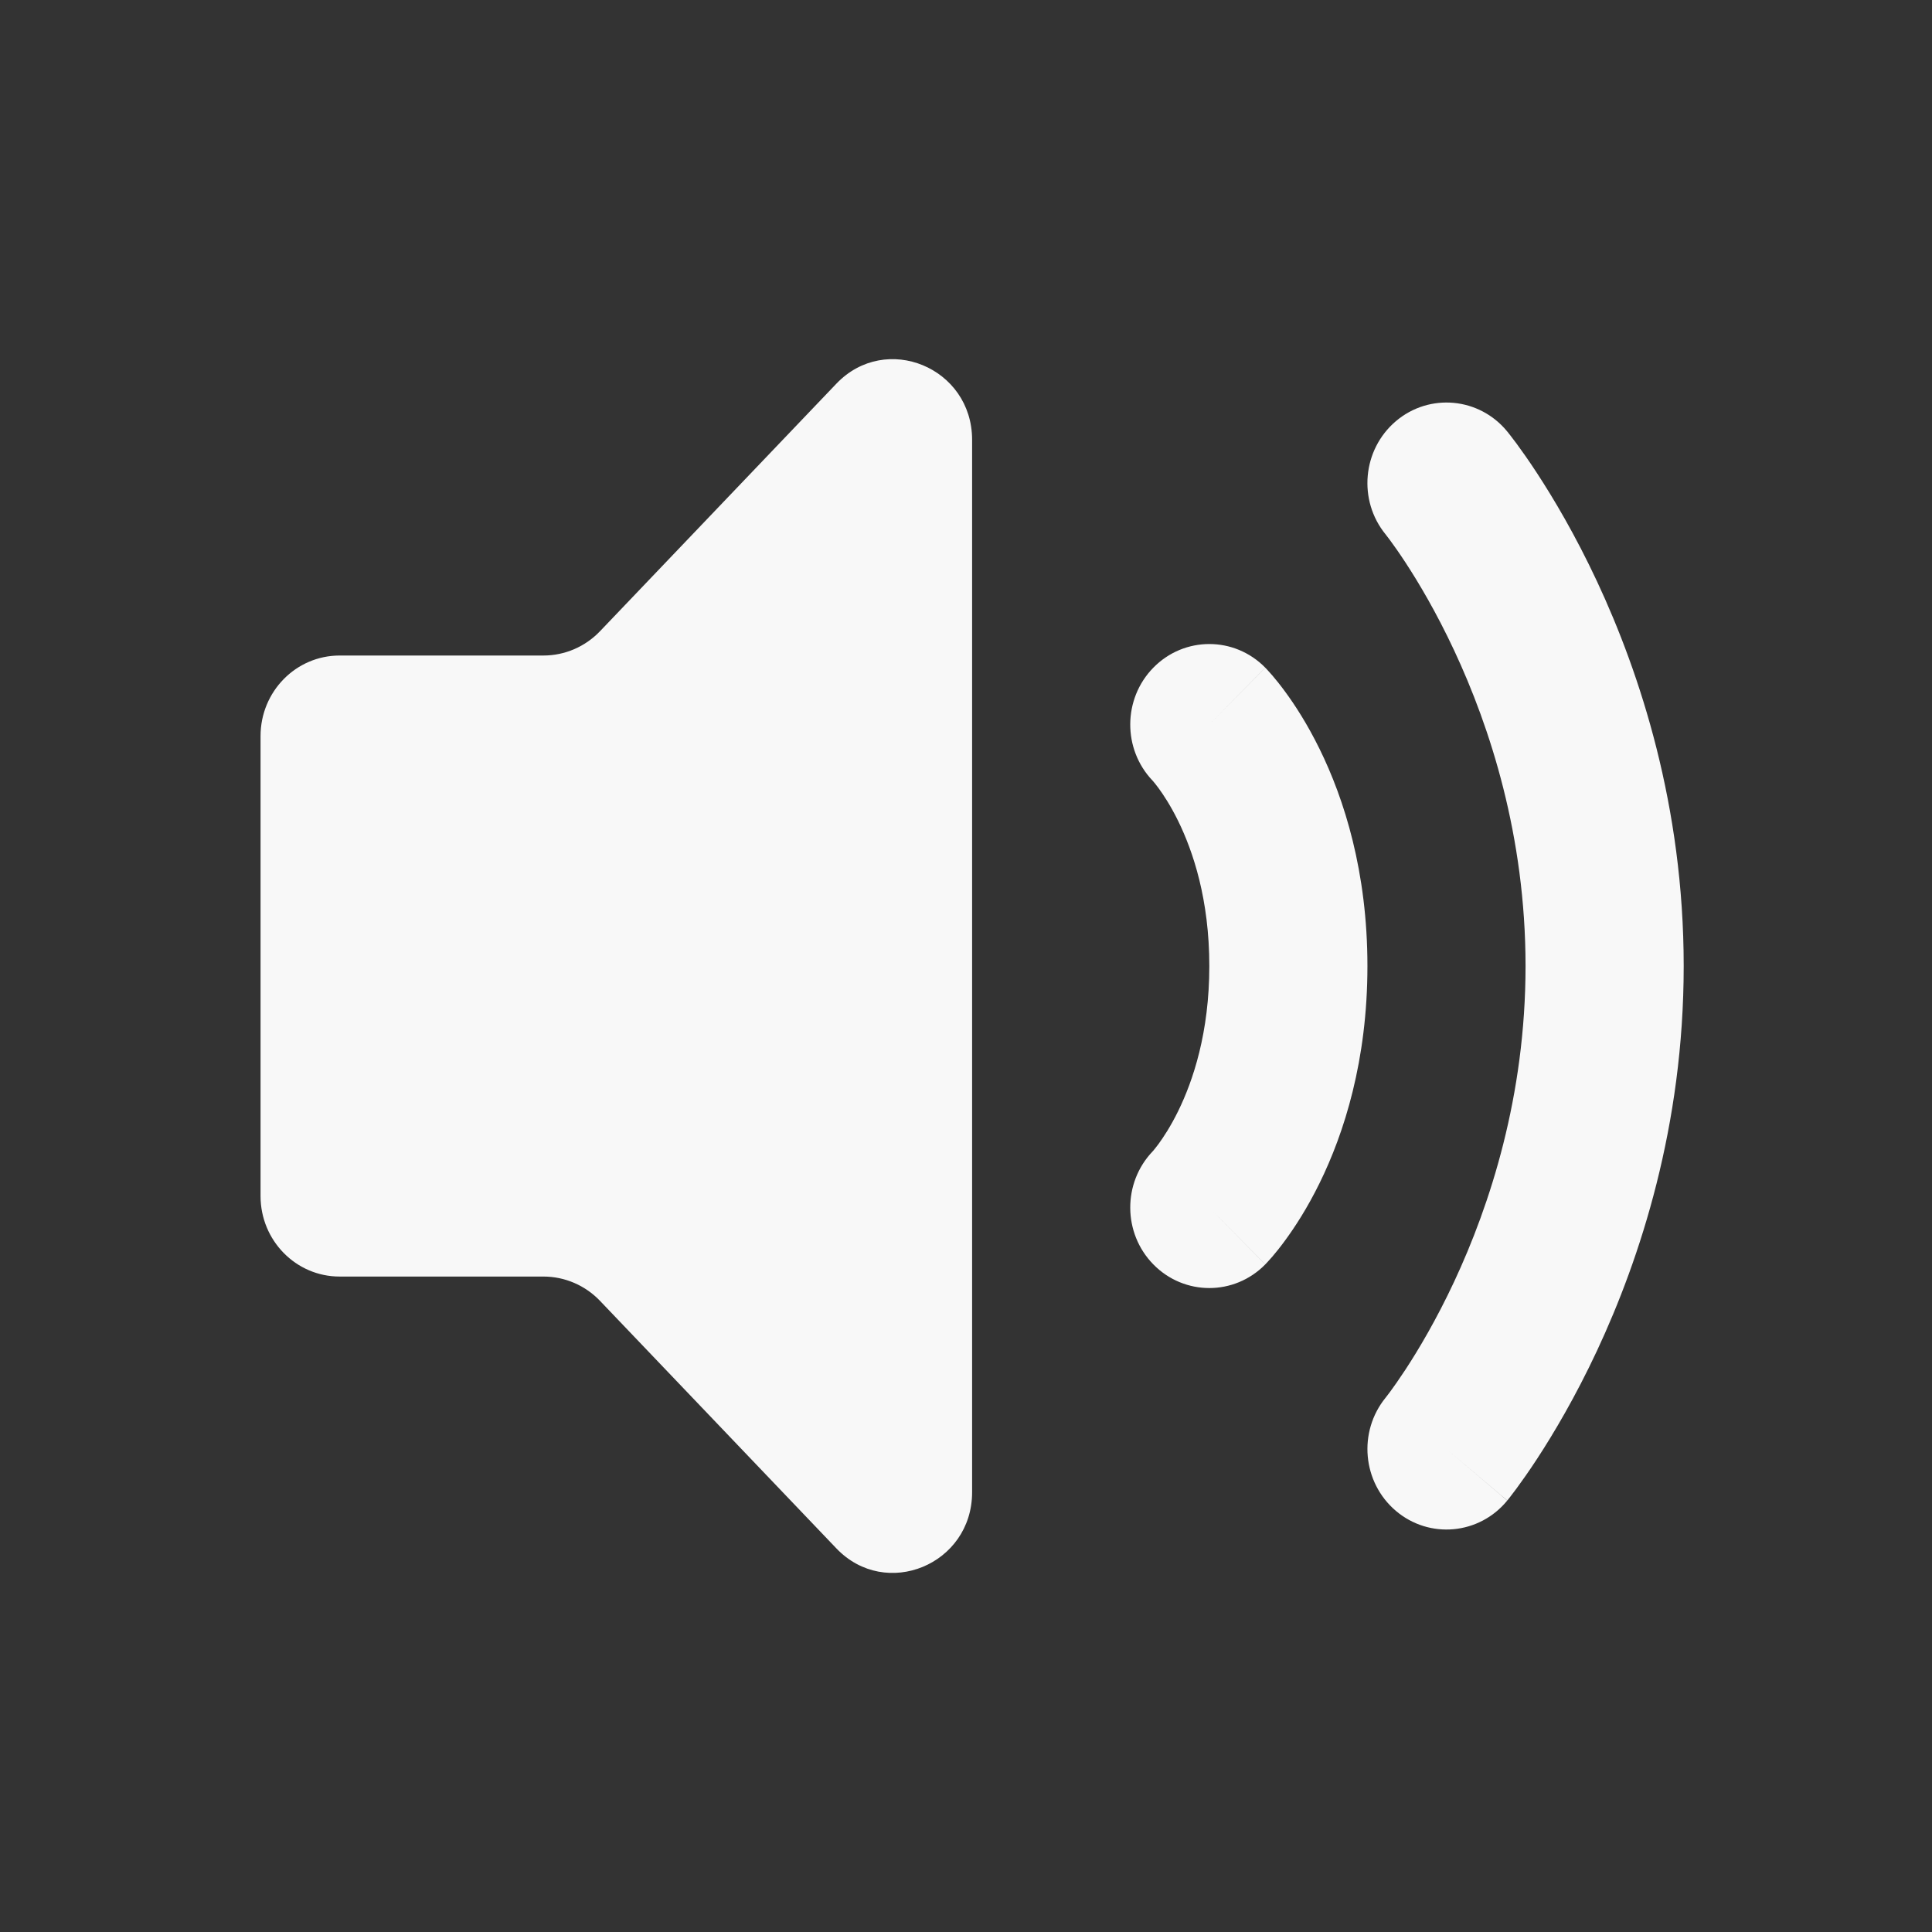 <svg width="50" height="50" viewBox="0 0 50 50" fill="none" xmlns="http://www.w3.org/2000/svg">
<rect x="0" y="0" width="50" height="50" fill="#333333" stroke="none"/>
<path fill-rule="evenodd" clip-rule="evenodd" d="M14.063 16.965L8.789 16.965C7.659 16.965 6.743 17.898 6.743 19.049L6.743 30.953C6.743 32.104 7.659 33.037 8.789 33.037L14.063 33.037C14.616 33.037 15.145 33.264 15.53 33.668L21.645 40.072C22.926 41.413 25.158 40.49 25.158 38.619L25.158 11.382C25.158 9.512 22.926 8.589 21.645 9.93L15.53 16.334C15.145 16.738 14.616 16.965 14.063 16.965ZM29.85 17.278C30.649 16.464 31.945 16.464 32.744 17.278L31.297 18.751C32.744 17.278 32.744 17.279 32.745 17.279L32.746 17.281L32.75 17.284L32.756 17.291L32.772 17.307L32.812 17.351C32.843 17.384 32.881 17.426 32.925 17.477C33.012 17.579 33.125 17.717 33.253 17.892C33.51 18.24 33.833 18.737 34.15 19.382C34.787 20.678 35.389 22.558 35.389 25.001C35.389 27.444 34.787 29.324 34.15 30.62C33.833 31.265 33.51 31.761 33.253 32.11C33.125 32.285 33.012 32.423 32.925 32.525C32.881 32.576 32.843 32.618 32.812 32.651L32.772 32.694L32.756 32.711L32.75 32.718L32.746 32.721L32.745 32.723C32.744 32.723 32.744 32.724 31.297 31.251L32.744 32.724C31.945 33.538 30.649 33.538 29.85 32.724C29.058 31.918 29.051 30.614 29.829 29.799L29.829 29.799L29.845 29.781C29.869 29.753 29.916 29.696 29.98 29.61C30.106 29.438 30.295 29.154 30.49 28.757C30.876 27.97 31.297 26.724 31.297 25.001C31.297 23.277 30.876 22.032 30.49 21.245C30.295 20.848 30.106 20.564 29.98 20.392C29.916 20.306 29.869 20.249 29.845 20.221L29.829 20.203C29.051 19.388 29.058 18.084 29.85 17.278ZM39.007 11.167C38.284 10.283 36.993 10.164 36.125 10.9C35.258 11.637 35.139 12.949 35.861 13.832L35.86 13.83L35.878 13.854C35.898 13.879 35.931 13.922 35.976 13.983C36.066 14.105 36.203 14.297 36.372 14.555C36.71 15.071 37.171 15.844 37.634 16.834C38.563 18.82 39.481 21.638 39.481 25.001C39.481 28.364 38.563 31.181 37.634 33.168C37.171 34.158 36.71 34.931 36.372 35.447C36.203 35.704 36.066 35.897 35.976 36.019C35.931 36.08 35.898 36.123 35.878 36.148L35.861 36.17C35.14 37.054 35.258 38.365 36.125 39.101C36.993 39.838 38.284 39.718 39.007 38.835L37.435 37.501C39.007 38.835 39.009 38.833 39.009 38.832L39.011 38.829L39.018 38.822L39.034 38.801L39.084 38.738C39.124 38.686 39.179 38.615 39.246 38.524C39.379 38.343 39.562 38.087 39.777 37.758C40.206 37.102 40.769 36.156 41.329 34.959C42.446 32.571 43.574 29.138 43.574 25.001C43.574 20.864 42.446 17.431 41.329 15.043C40.769 13.846 40.206 12.9 39.777 12.244C39.562 11.915 39.379 11.658 39.246 11.477C39.179 11.387 39.124 11.316 39.084 11.264L39.034 11.201L39.018 11.18L39.011 11.173L39.009 11.17L39.007 11.167ZM37.435 12.501C39.007 11.167 39.007 11.167 39.007 11.167L37.435 12.501Z" fill="#F8F8F8"/>
</svg>
